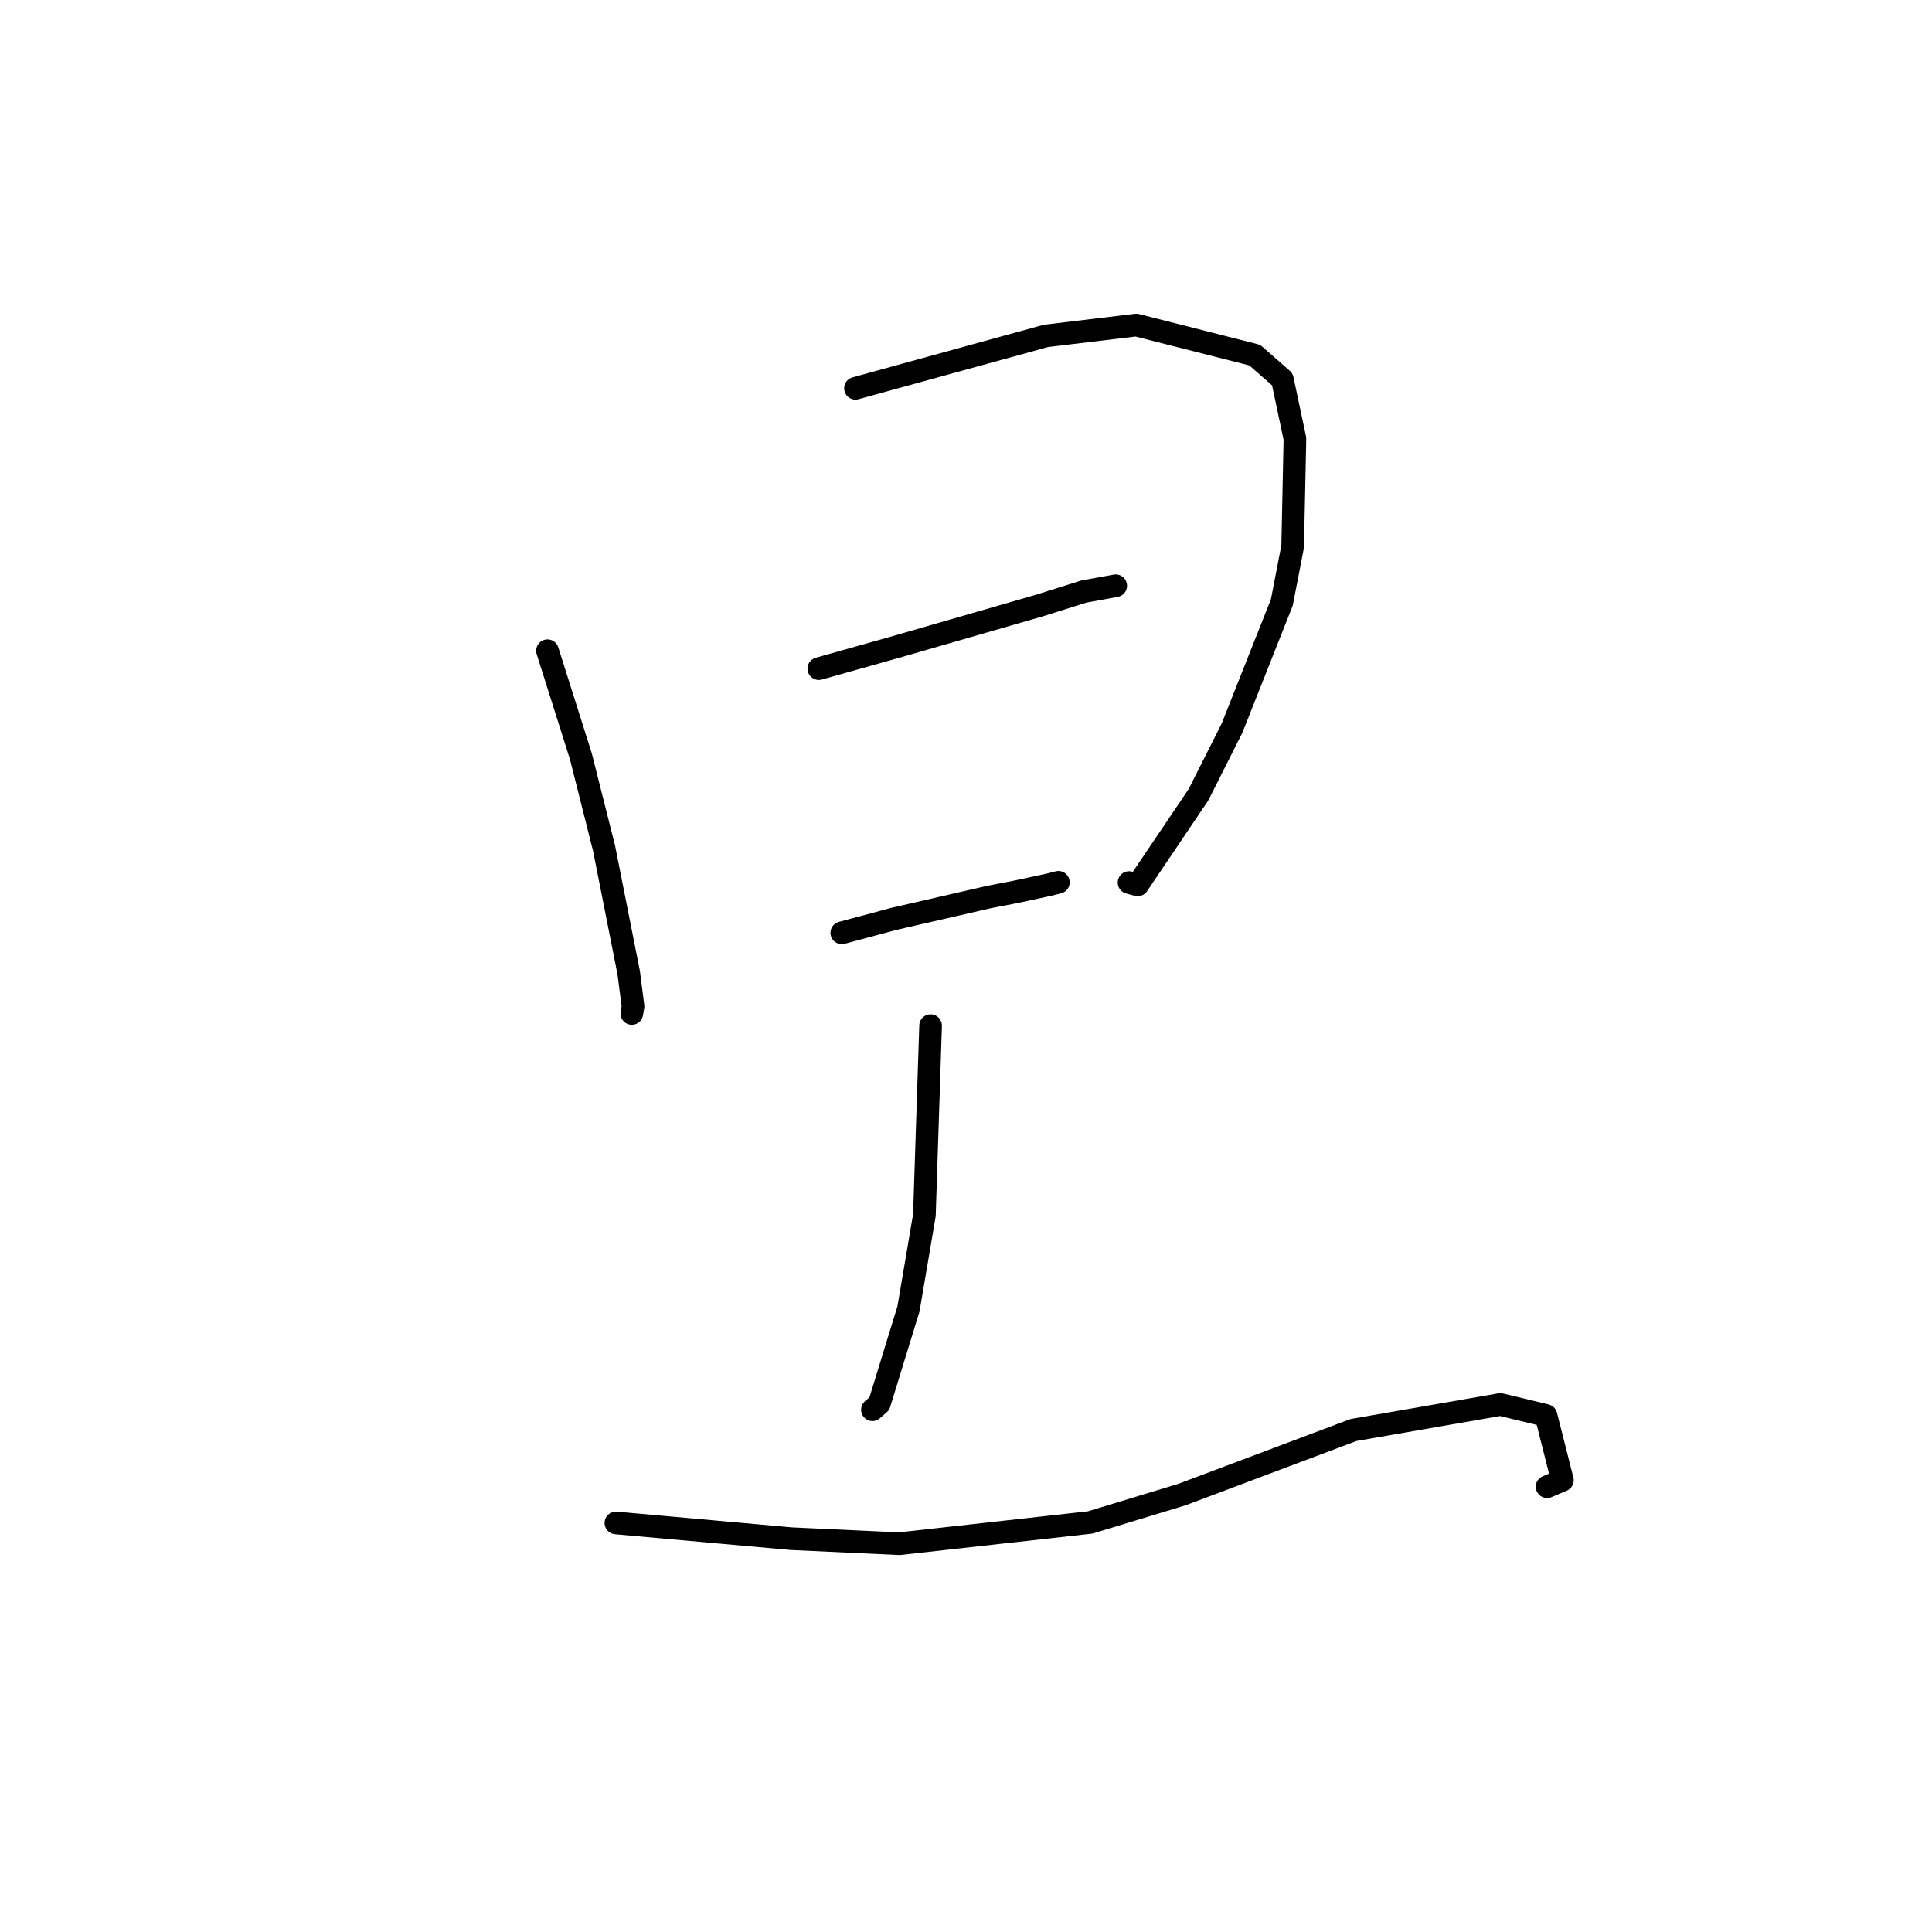 <?xml version="1.0" standalone="no"?>
    <svg width="256" height="256" xmlns="http://www.w3.org/2000/svg" version="1.1">
    <polyline stroke="black" stroke-width="3" stroke-linecap="round" fill="transparent" stroke-linejoin="round" points="72.544 86.225 76.974 100.238 80.042 112.406 83.311 128.917 83.881 133.346 83.73 134.229 83.719 134.293 " />
        <polyline stroke="black" stroke-width="3" stroke-linecap="round" fill="transparent" stroke-linejoin="round" points="113.356 51.451 138.594 44.507 150.562 43.071 166.261 47.055 169.92 50.265 171.584 58.133 171.286 72.397 169.851 79.821 163.251 96.479 158.808 105.301 150.748 117.251 149.605 116.944 " />
        <polyline stroke="black" stroke-width="3" stroke-linecap="round" fill="transparent" stroke-linejoin="round" points="108.498 88.599 118.782 85.705 137.777 80.222 143.612 78.384 147.814 77.62 147.838 77.616 " />
        <polyline stroke="black" stroke-width="3" stroke-linecap="round" fill="transparent" stroke-linejoin="round" points="111.54 123.607 118.44 121.757 131.052 118.861 134.457 118.203 138.989 117.232 139.791 117.027 140.176 116.928 140.241 116.911 " />
        <polyline stroke="black" stroke-width="3" stroke-linecap="round" fill="transparent" stroke-linejoin="round" points="123.309 135.908 122.488 161.019 120.378 173.437 116.519 185.993 115.602 186.799 " />
        <polyline stroke="black" stroke-width="3" stroke-linecap="round" fill="transparent" stroke-linejoin="round" points="81.613 201.796 104.846 203.882 119.18 204.548 144.454 201.731 156.582 198.049 179.344 189.485 198.802 186.103 204.853 187.558 207.023 196.136 204.997 196.996 " />
        </svg>